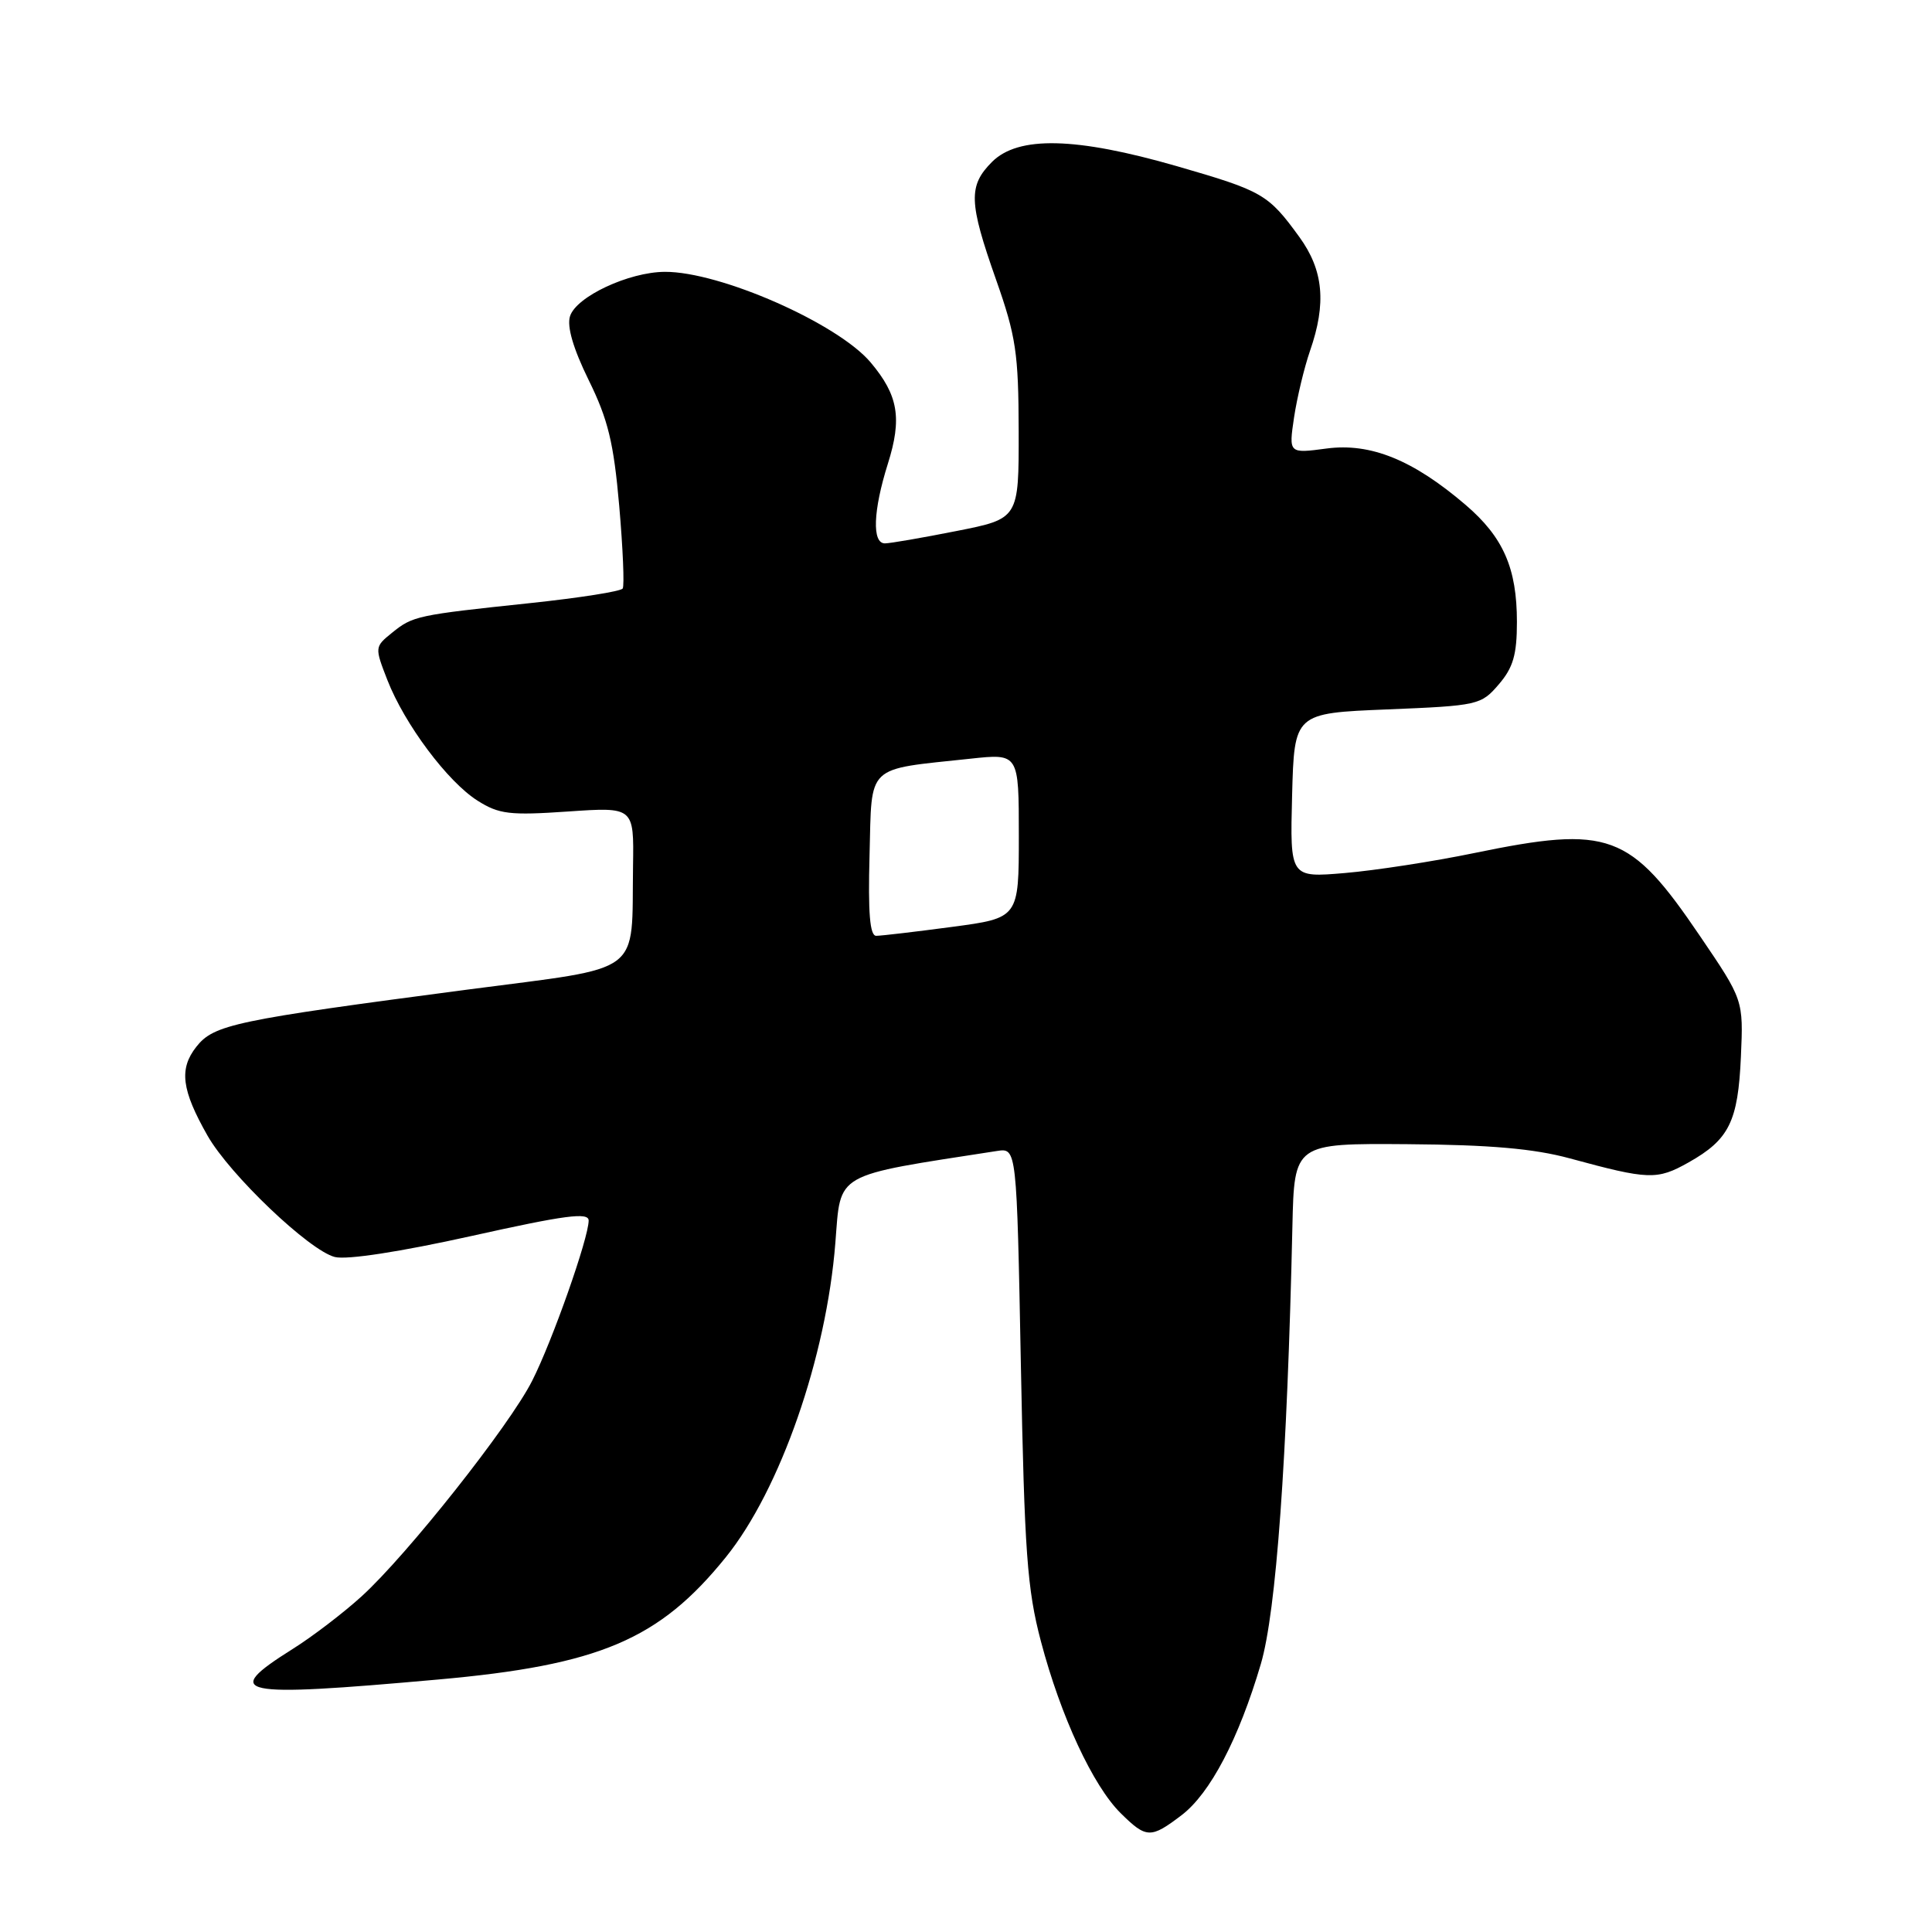 <?xml version="1.0" encoding="UTF-8" standalone="no"?>
<!DOCTYPE svg PUBLIC "-//W3C//DTD SVG 1.1//EN" "http://www.w3.org/Graphics/SVG/1.1/DTD/svg11.dtd" >
<svg xmlns="http://www.w3.org/2000/svg" xmlns:xlink="http://www.w3.org/1999/xlink" version="1.1" viewBox="0 0 256 256">
 <g >
 <path fill="currentColor"
d=" M 156.58 240.51 C 160.36 237.62 164.14 230.41 167.07 220.48 C 169.10 213.58 170.56 193.43 171.25 162.50 C 171.50 151.50 171.50 151.50 186.50 151.61 C 197.43 151.69 203.26 152.20 208.00 153.49 C 218.48 156.34 219.56 156.38 223.74 154.03 C 229.12 151.00 230.30 148.63 230.68 140.00 C 231.01 132.50 231.01 132.50 225.25 124.02 C 215.97 110.34 213.26 109.34 195.36 113.03 C 189.94 114.15 182.22 115.34 178.21 115.68 C 170.93 116.30 170.93 116.30 171.21 105.40 C 171.50 94.50 171.50 94.50 183.84 94.00 C 195.85 93.51 196.25 93.42 198.59 90.69 C 200.50 88.47 201.00 86.76 201.00 82.41 C 201.00 75.29 199.20 71.18 194.20 66.90 C 187.24 60.94 181.61 58.66 175.79 59.43 C 170.76 60.10 170.76 60.10 171.47 55.30 C 171.87 52.66 172.82 48.70 173.58 46.50 C 175.78 40.18 175.37 35.81 172.17 31.40 C 168.04 25.72 167.33 25.31 155.91 22.01 C 142.53 18.16 134.93 17.98 131.45 21.45 C 128.29 24.62 128.36 26.79 131.98 37.05 C 134.62 44.54 134.96 46.81 134.98 57.11 C 135.00 68.73 135.00 68.73 126.75 70.36 C 122.21 71.26 117.94 72.00 117.25 72.00 C 115.53 72.00 115.69 67.67 117.64 61.47 C 119.55 55.42 119.03 52.38 115.37 48.03 C 111.01 42.85 95.40 35.98 88.09 36.02 C 83.31 36.05 76.36 39.30 75.53 41.90 C 75.10 43.27 75.95 46.18 78.01 50.38 C 80.57 55.58 81.32 58.67 82.05 67.03 C 82.54 72.67 82.75 77.60 82.51 77.98 C 82.28 78.36 76.78 79.22 70.29 79.91 C 55.23 81.50 54.70 81.61 51.94 83.85 C 49.64 85.71 49.64 85.77 51.33 90.11 C 53.61 95.96 59.32 103.60 63.29 106.10 C 66.12 107.89 67.55 108.06 75.25 107.53 C 84.00 106.93 84.00 106.93 83.88 114.71 C 83.66 129.45 85.56 128.03 62.00 131.12 C 31.05 135.19 28.33 135.76 26.01 138.71 C 23.70 141.65 24.06 144.43 27.51 150.50 C 30.47 155.68 40.99 165.71 44.37 166.56 C 45.97 166.96 53.04 165.87 62.50 163.77 C 74.90 161.01 78.00 160.60 78.00 161.73 C 78.00 164.03 73.18 177.72 70.51 182.97 C 67.51 188.91 53.96 206.02 47.92 211.52 C 45.49 213.73 41.37 216.88 38.76 218.51 C 29.23 224.51 31.29 224.94 58.00 222.55 C 79.43 220.64 87.36 217.27 96.19 206.32 C 103.38 197.40 109.50 179.84 110.69 164.67 C 111.44 155.24 110.29 155.89 132.11 152.51 C 134.72 152.11 134.72 152.11 135.27 180.80 C 135.75 205.67 136.10 210.57 137.93 217.50 C 140.55 227.43 144.83 236.63 148.49 240.25 C 151.90 243.62 152.47 243.64 156.58 240.51 Z  M 115.22 113.29 C 115.54 101.13 114.60 102.03 128.60 100.53 C 135.00 99.84 135.00 99.84 135.00 110.74 C 135.00 121.64 135.00 121.64 126.14 122.82 C 121.26 123.47 116.75 124.00 116.10 124.00 C 115.26 124.00 115.01 120.96 115.22 113.29 Z "/>
</g>
</svg>
